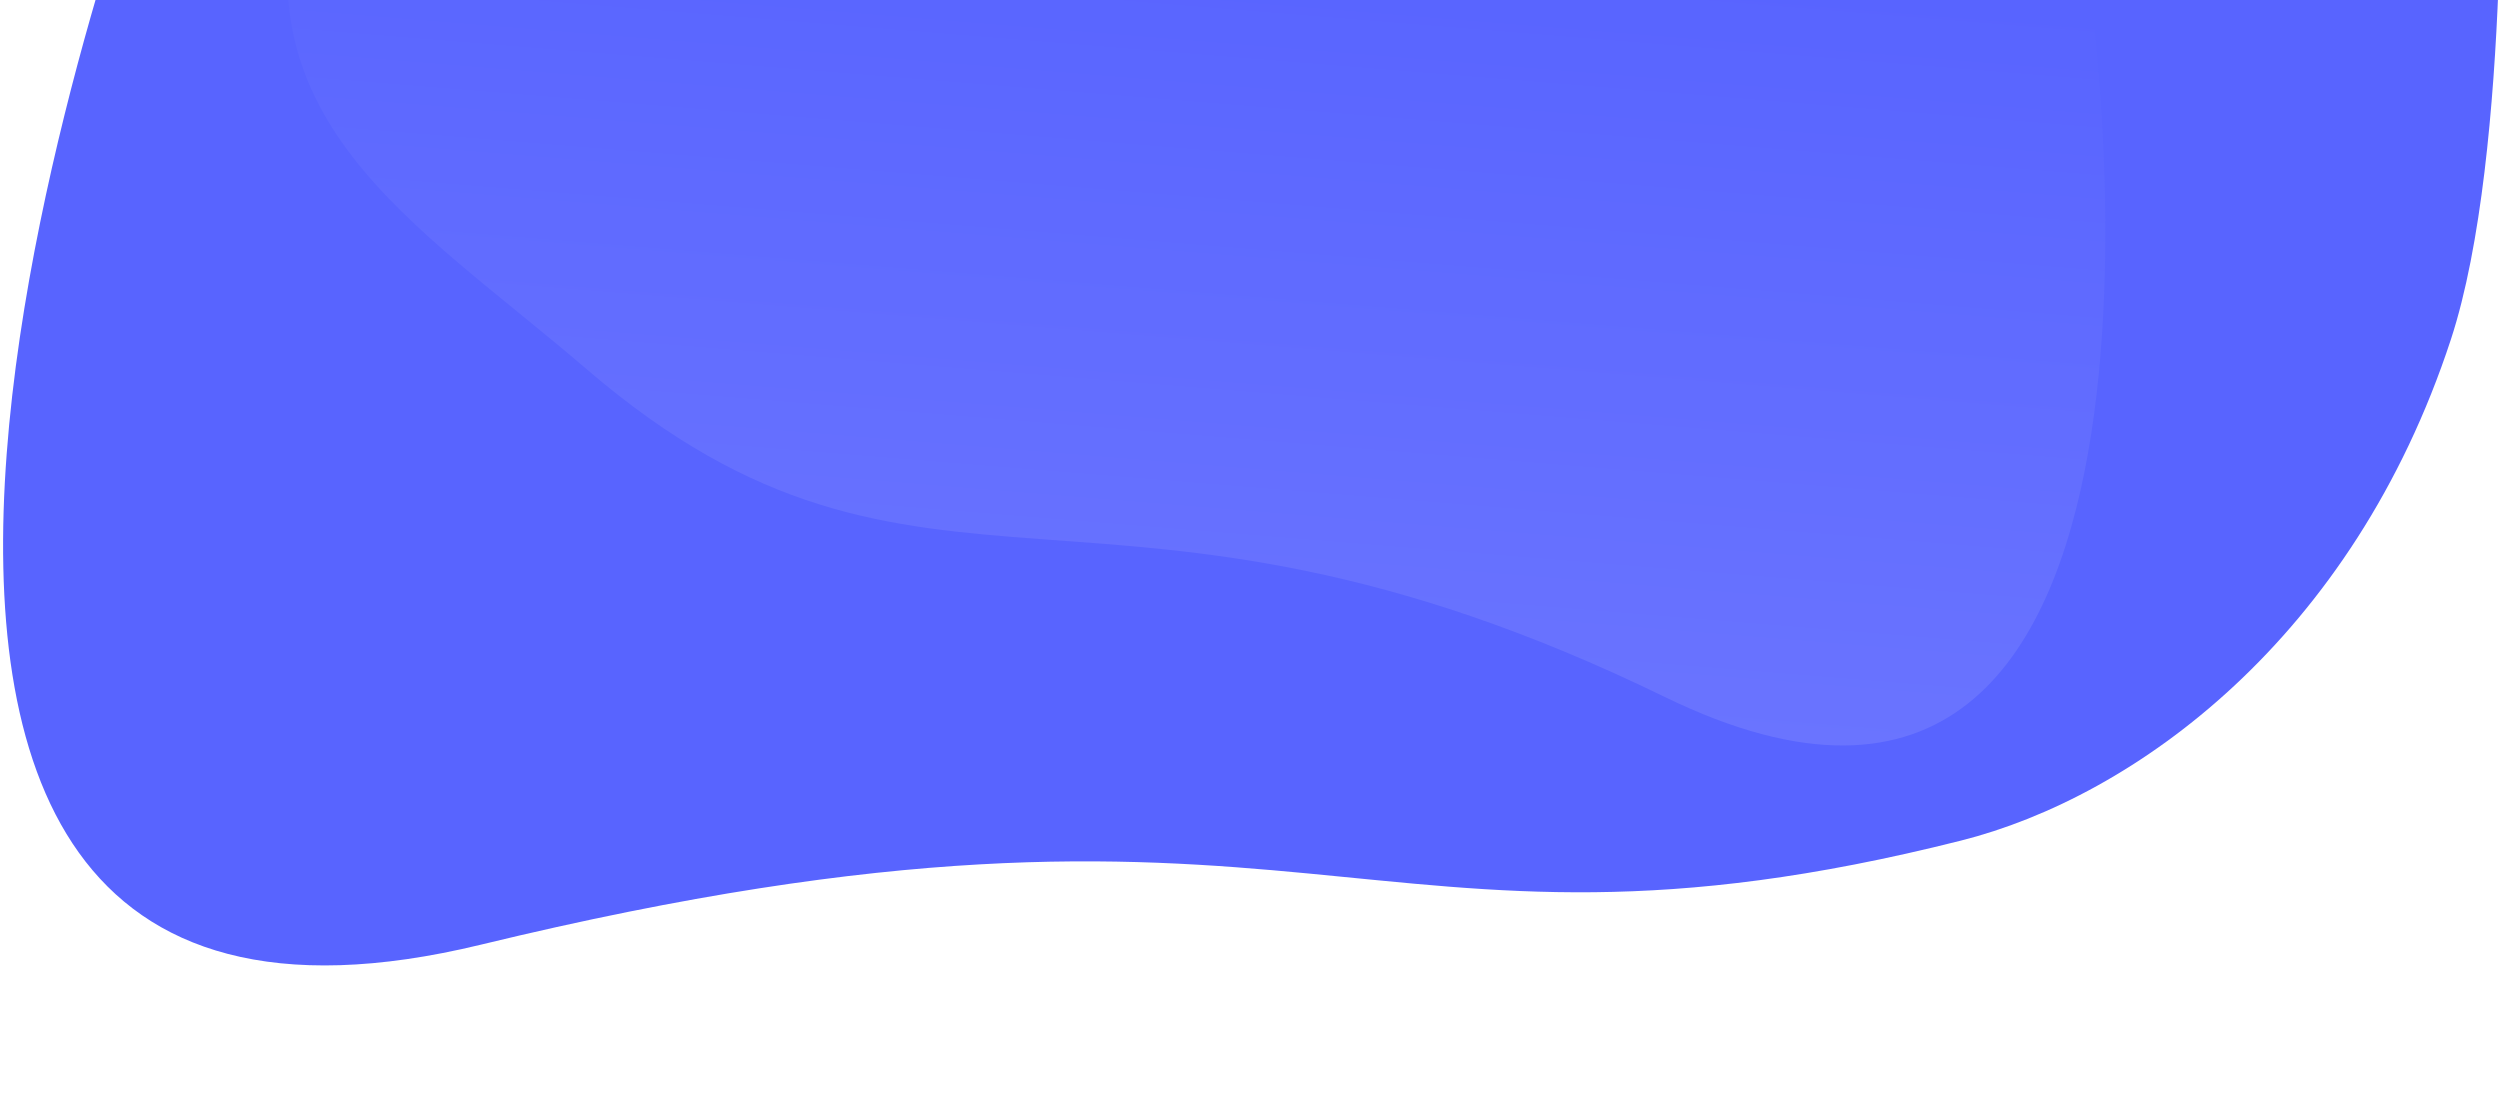 <?xml version="1.0" encoding="utf-8"?>
<!-- Generator: Adobe Illustrator 25.4.1, SVG Export Plug-In . SVG Version: 6.00 Build 0)  -->
<svg version="1.1" id="Capa_1" xmlns="http://www.w3.org/2000/svg" xmlns:xlink="http://www.w3.org/1999/xlink" x="0px" y="0px"
	 width="1781.4px" height="796.1px" viewBox="0 0 1781.4 796.1" style="enable-background:new 0 0 1781.4 796.1;"
	 xml:space="preserve">
<style type="text/css">
	.st0{fill:#5864FF;}
	.st1{fill:url(#SVGID_1_);}
</style>
<path class="st0" d="M1746.4,241.9c-69.8,212.9-225.2,325.9-349.2,357.1c-427,107.7-460.6-69.9-1054.4,74.1S112.1-134.6,112.1-134.6
	l1669.3-26.9C1781.4-161.4,1790.2,108.3,1746.4,241.9z"/>
<linearGradient id="SVGID_1_" gradientUnits="userSpaceOnUse" x1="-67.453" y1="938.813" x2="-67.453" y2="937.813" gradientTransform="matrix(1305.837 101.843 42.165 -540.646 49360.766 514387.75)">
	<stop  offset="0" style="stop-color:#5864FF"/>
	<stop  offset="1" style="stop-color:#6A74FF"/>
</linearGradient>
<path class="st1" d="M217.8-97.6c-55.7,181.9,76.9,254.7,200.6,361c240.3,205.9,368.4,38.6,767.8,233.2s304-494.9,304-494.9
	L217.8-97.6z"/>
</svg>
